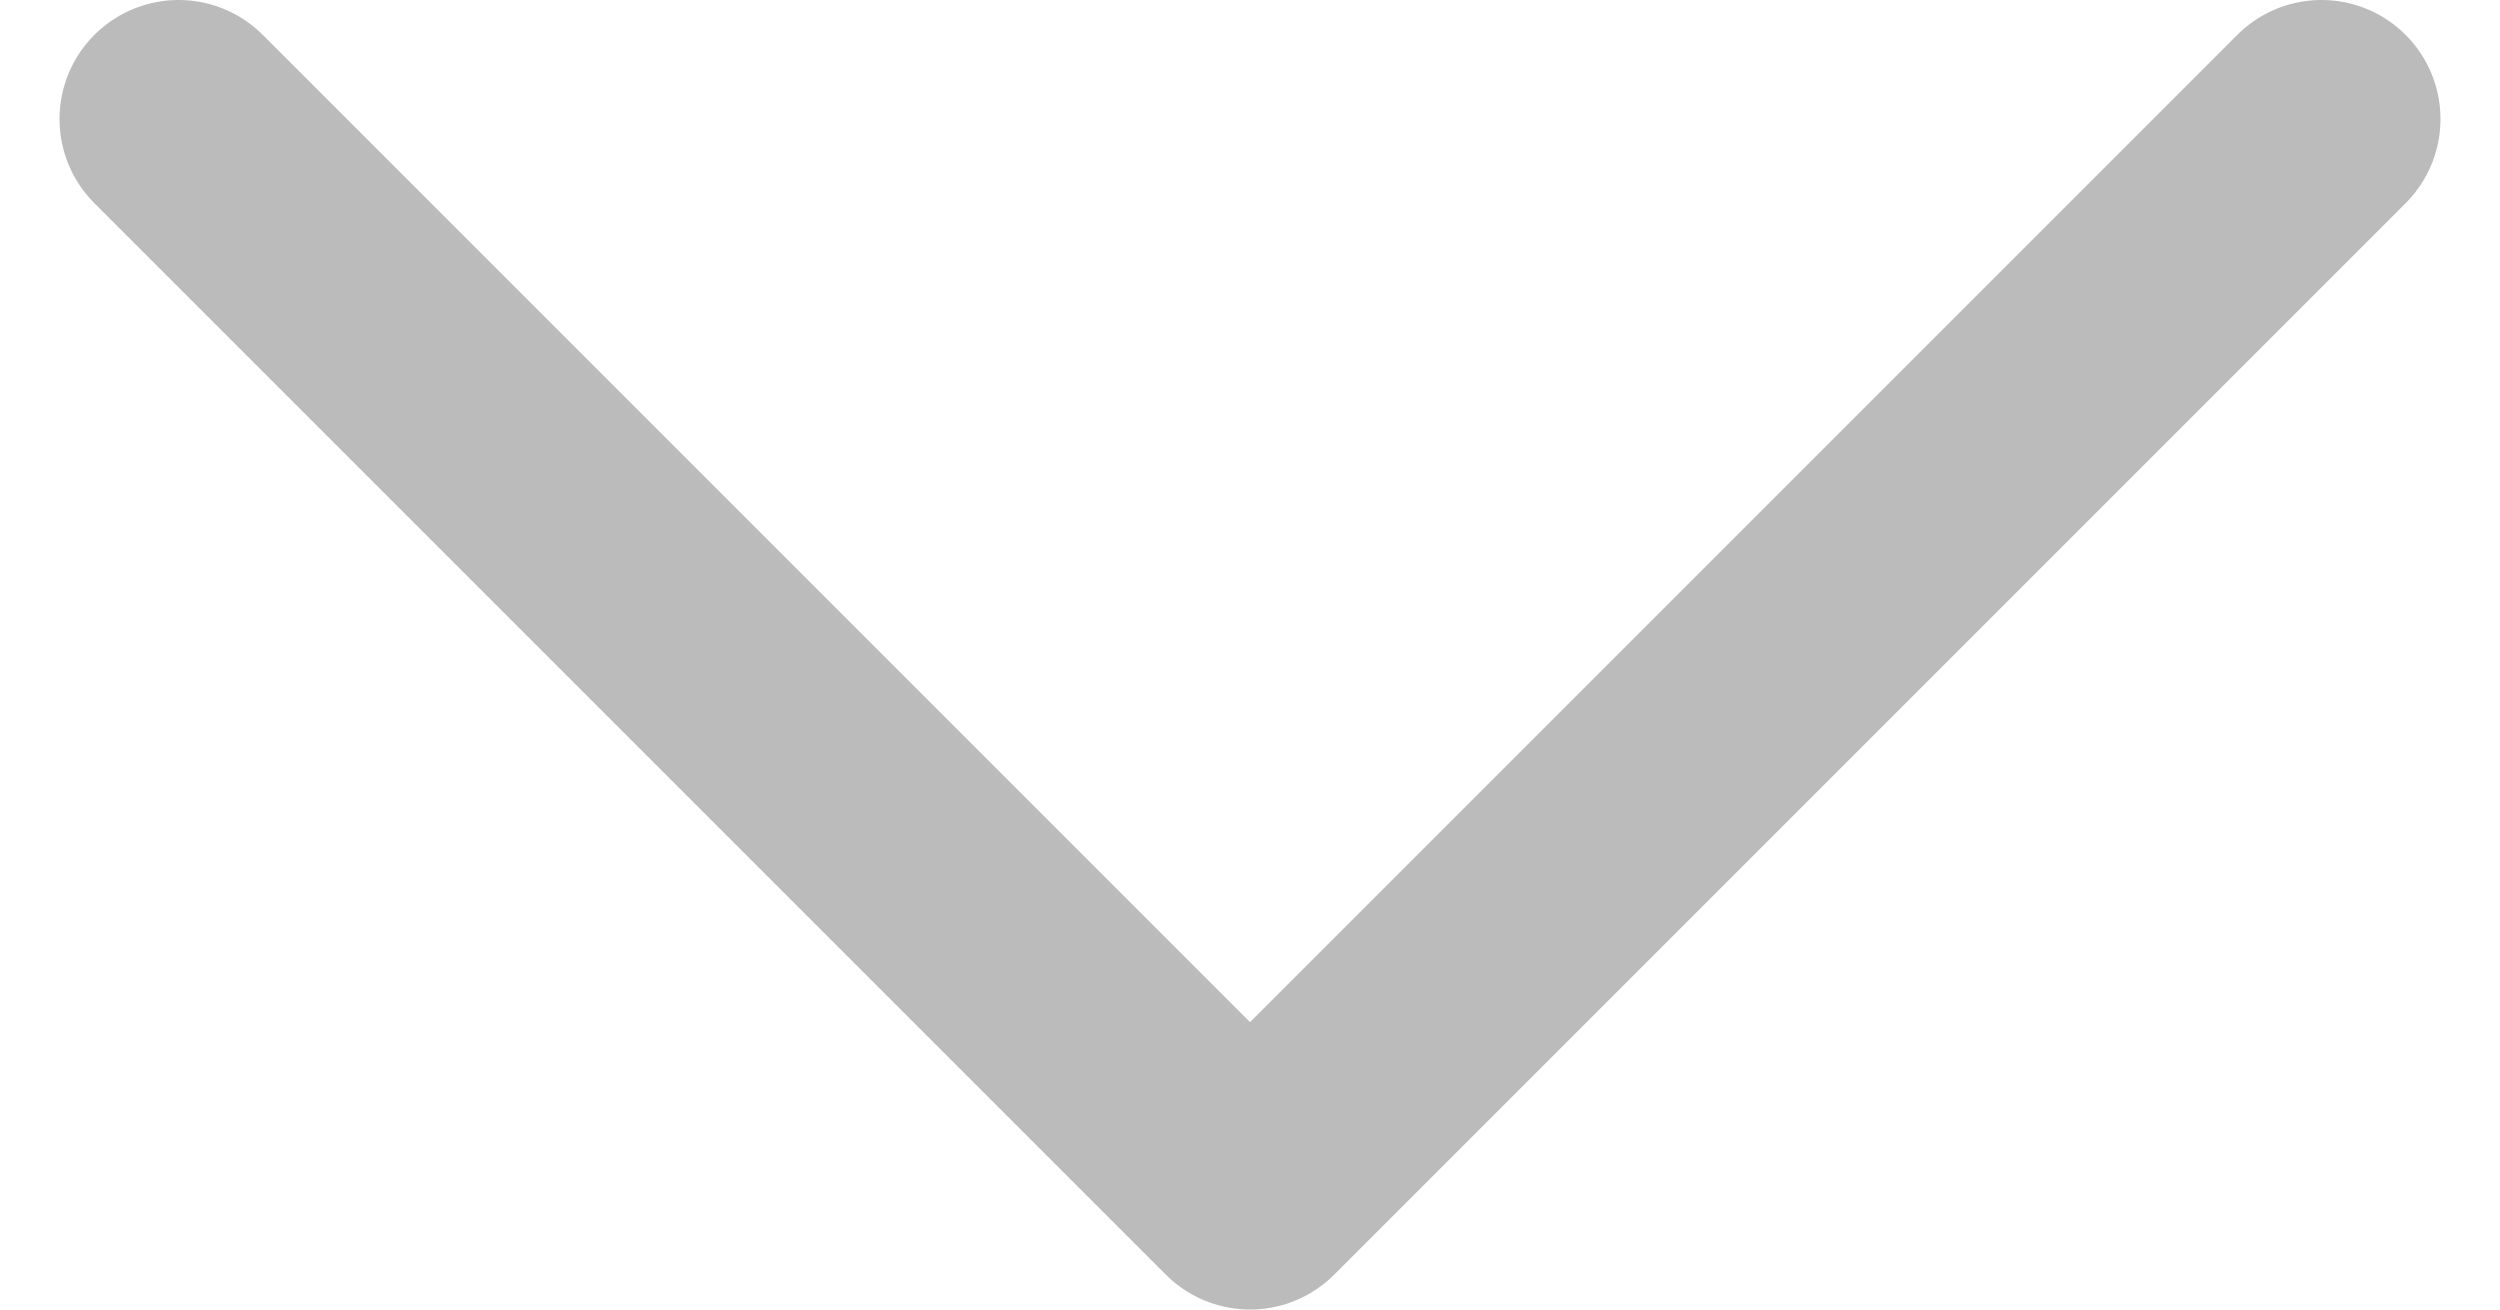 <svg width="21" height="11" viewBox="0 0 21 11" fill="none" xmlns="http://www.w3.org/2000/svg">
<path d="M1.5 1L10.5 10L19.5 1" stroke="#BBBBBB" stroke-width="2" stroke-linecap="round" stroke-linejoin="round"/>
</svg>
